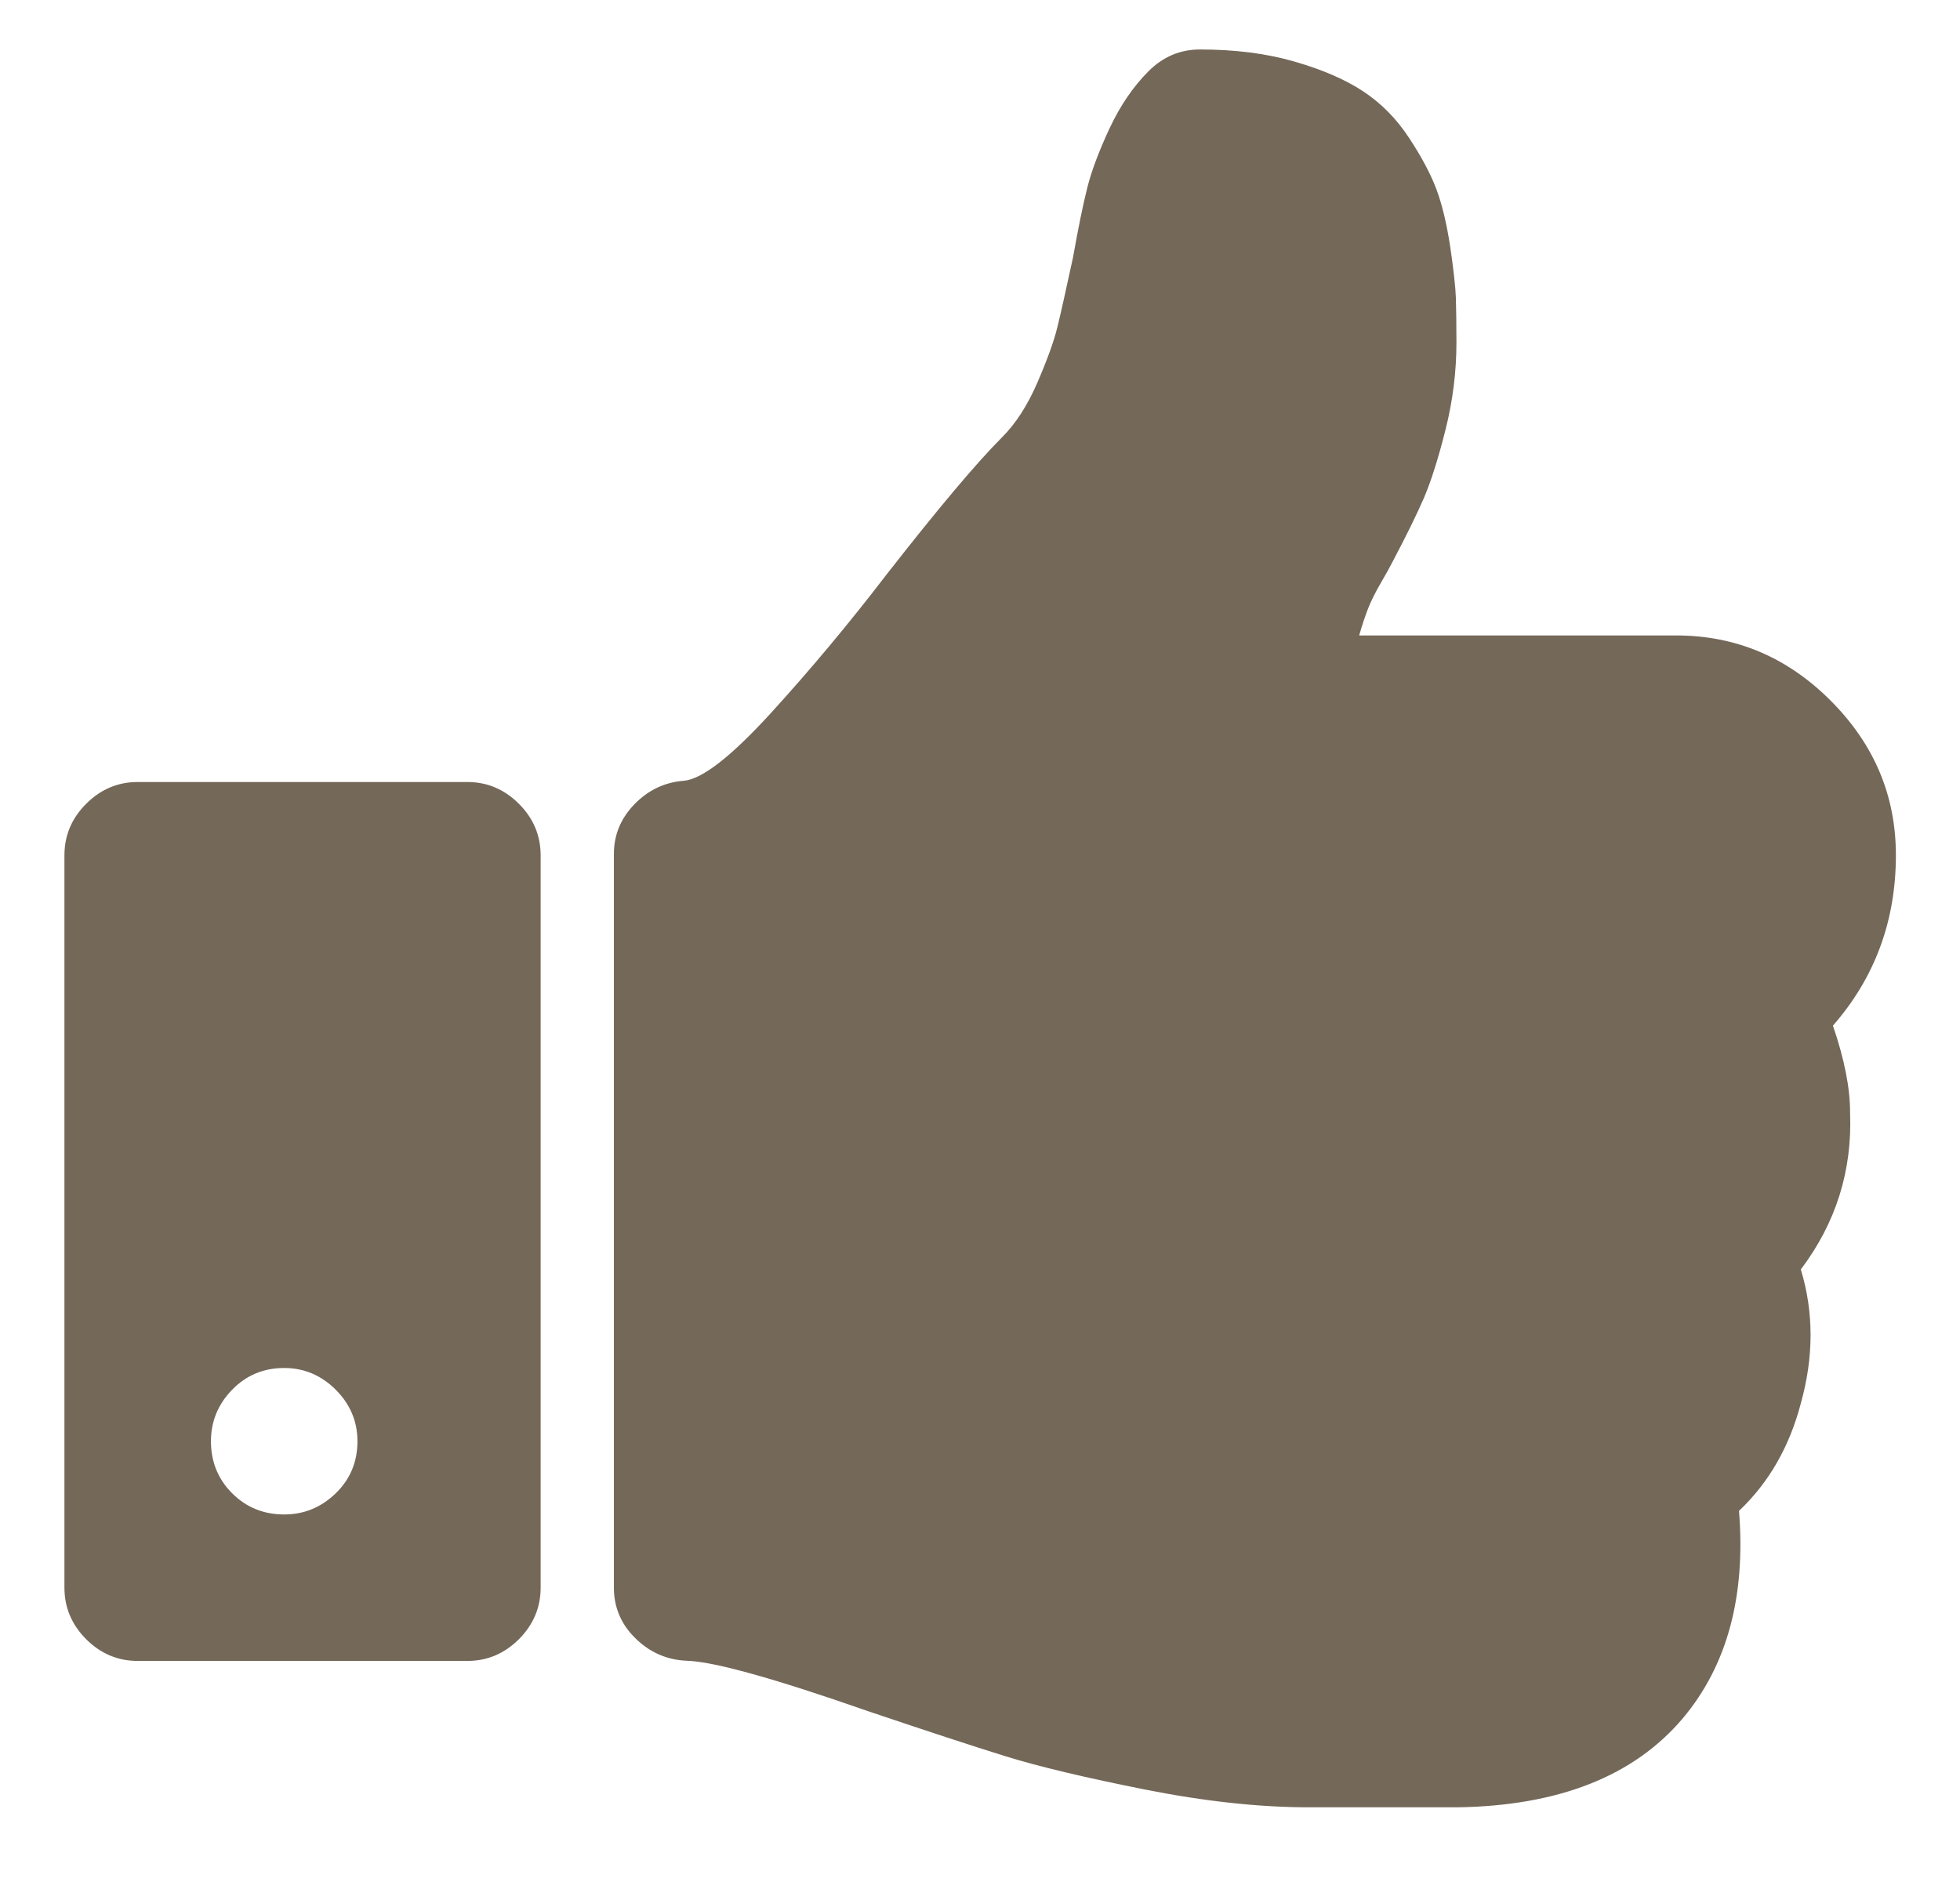 <svg width="24" height="23" viewBox="0 0 24 23" fill="none" xmlns="http://www.w3.org/2000/svg">
<path fill-rule="evenodd" clip-rule="evenodd" d="M23.215 10.474C23.215 11.278 22.958 11.974 22.444 12.562C22.585 12.974 22.655 13.329 22.654 13.628C22.682 14.338 22.481 14.978 22.051 15.548C22.21 16.072 22.21 16.618 22.051 17.188C21.911 17.721 21.659 18.16 21.294 18.505C21.378 19.552 21.149 20.398 20.608 21.043C20.009 21.753 19.089 22.117 17.846 22.136H17.342H16.276H16.038C15.421 22.136 14.749 22.063 14.02 21.918C13.292 21.773 12.723 21.638 12.317 21.512C11.911 21.386 11.348 21.201 10.628 20.958C9.479 20.556 8.741 20.351 8.414 20.341C8.171 20.332 7.96 20.241 7.783 20.068C7.605 19.895 7.517 19.687 7.517 19.444L7.517 10.46C7.517 10.226 7.601 10.023 7.769 9.85C7.937 9.677 8.138 9.581 8.372 9.563C8.596 9.544 8.951 9.268 9.437 8.736C9.923 8.203 10.395 7.638 10.853 7.04C11.488 6.227 11.96 5.666 12.268 5.358C12.437 5.19 12.581 4.966 12.703 4.685C12.824 4.405 12.906 4.178 12.948 4.005C12.99 3.833 13.053 3.55 13.138 3.157C13.203 2.793 13.261 2.508 13.313 2.302C13.364 2.097 13.455 1.854 13.586 1.573C13.717 1.293 13.876 1.06 14.063 0.873C14.241 0.695 14.45 0.606 14.694 0.606C15.124 0.606 15.509 0.655 15.85 0.754C16.191 0.852 16.471 0.973 16.691 1.118C16.911 1.263 17.098 1.452 17.252 1.686C17.406 1.919 17.518 2.13 17.588 2.316C17.658 2.503 17.714 2.737 17.757 3.017C17.798 3.297 17.822 3.508 17.827 3.648C17.831 3.788 17.834 3.97 17.834 4.194C17.834 4.55 17.79 4.905 17.701 5.26C17.612 5.615 17.523 5.895 17.435 6.101C17.346 6.306 17.217 6.568 17.049 6.886C17.021 6.942 16.974 7.026 16.909 7.138C16.844 7.25 16.792 7.353 16.755 7.446C16.718 7.54 16.68 7.652 16.643 7.783L20.525 7.783C21.254 7.783 21.885 8.049 22.417 8.582C22.949 9.115 23.215 9.745 23.215 10.474ZM1.686 9.578H5.723C5.966 9.578 6.176 9.667 6.354 9.845C6.531 10.022 6.62 10.232 6.62 10.476L6.62 19.446C6.62 19.689 6.531 19.899 6.354 20.077C6.176 20.254 5.966 20.343 5.723 20.343H1.686C1.443 20.343 1.233 20.254 1.055 20.077C0.878 19.899 0.789 19.689 0.789 19.446L0.789 10.476C0.789 10.232 0.878 10.022 1.055 9.845C1.233 9.667 1.443 9.578 1.686 9.578ZM3.48 18.549C3.723 18.549 3.933 18.462 4.111 18.29C4.289 18.117 4.377 17.904 4.377 17.652C4.377 17.409 4.288 17.199 4.111 17.021C3.933 16.844 3.723 16.755 3.48 16.755C3.228 16.755 3.015 16.844 2.843 17.021C2.67 17.199 2.583 17.409 2.583 17.652C2.583 17.904 2.67 18.117 2.843 18.29C3.015 18.462 3.228 18.549 3.48 18.549Z" fill="#746859"/>
</svg>
